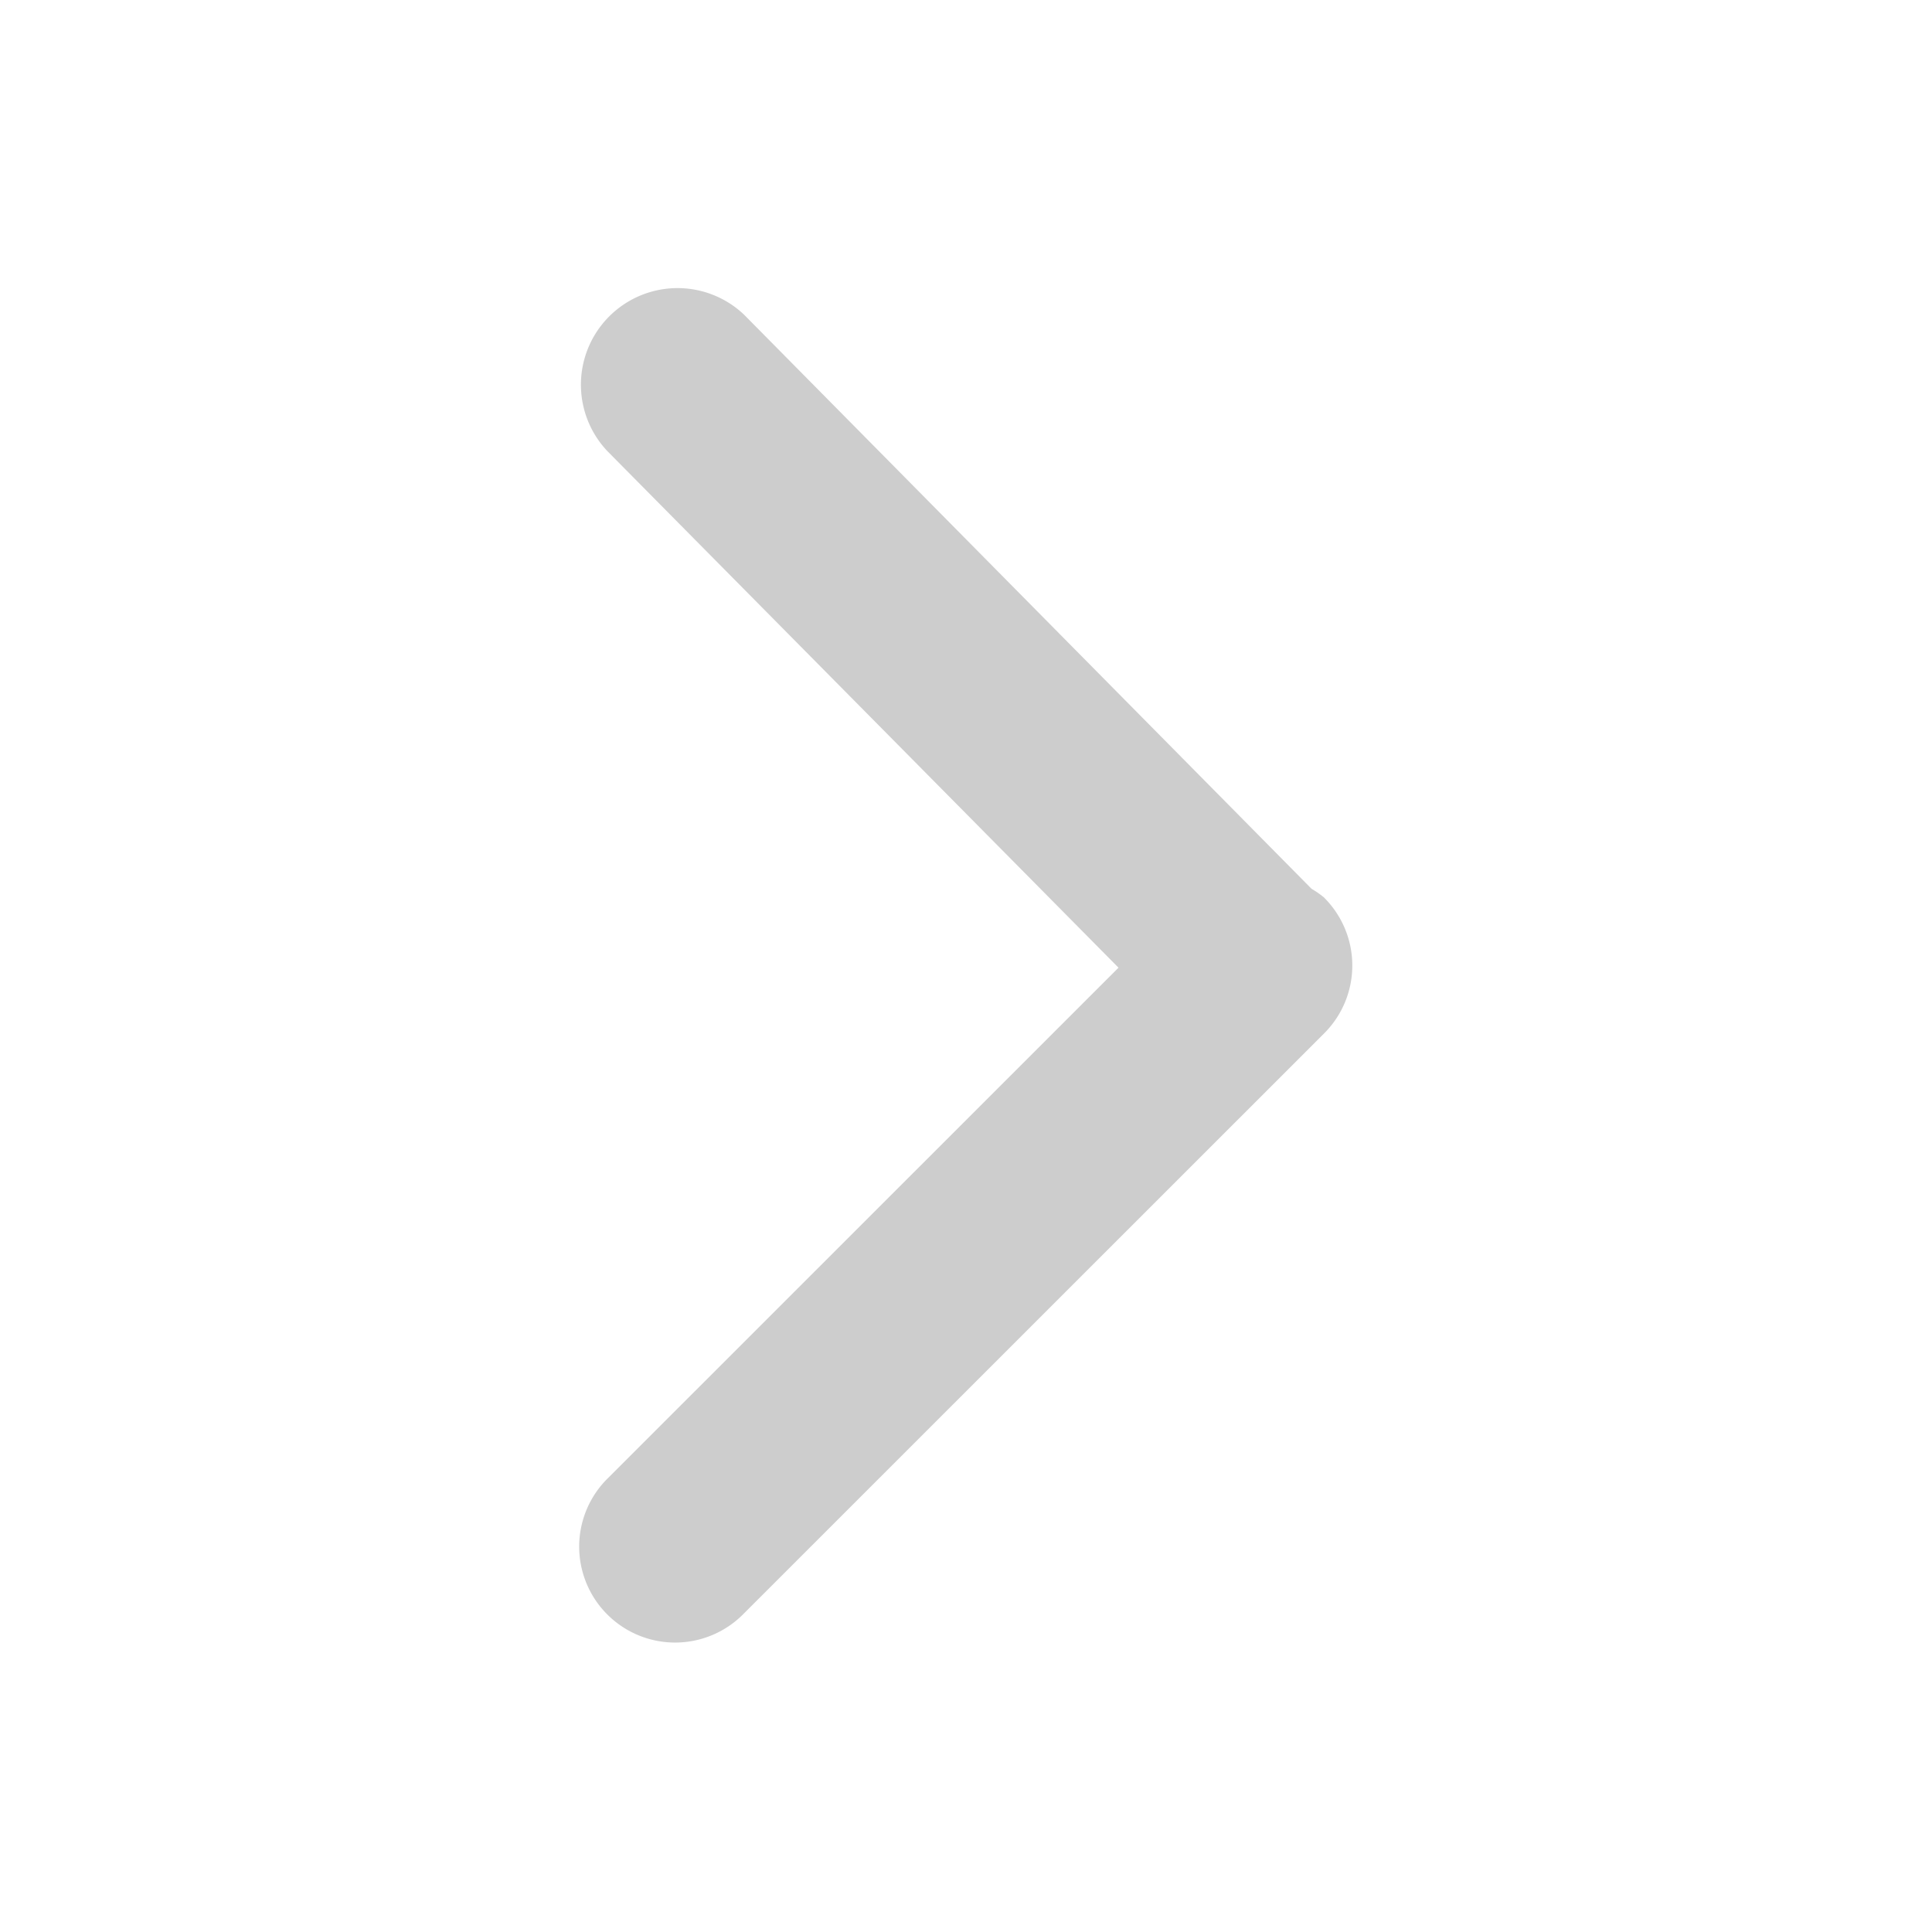 <?xml version="1.0" standalone="no"?><!DOCTYPE svg PUBLIC "-//W3C//DTD SVG 1.1//EN" "http://www.w3.org/Graphics/SVG/1.1/DTD/svg11.dtd"><svg t="1522670348438" class="icon" style="" viewBox="0 0 1024 1024" version="1.1" xmlns="http://www.w3.org/2000/svg" p-id="5040" xmlns:xlink="http://www.w3.org/1999/xlink" width="32" height="32"><defs><style type="text/css"></style></defs><path d="M702.144 547.392L393.792 855.68a50.816 50.816 0 0 1-71.936-71.872l270.976-270.912-270.848-273.728a51.2 51.2 0 0 1 72.384-72.384l300.8 304.32a48.448 48.448 0 0 1 6.4 4.416 50.816 50.816 0 0 1 0.576 71.872z" fill="#cdcdcd" p-id="5041"></path></svg>